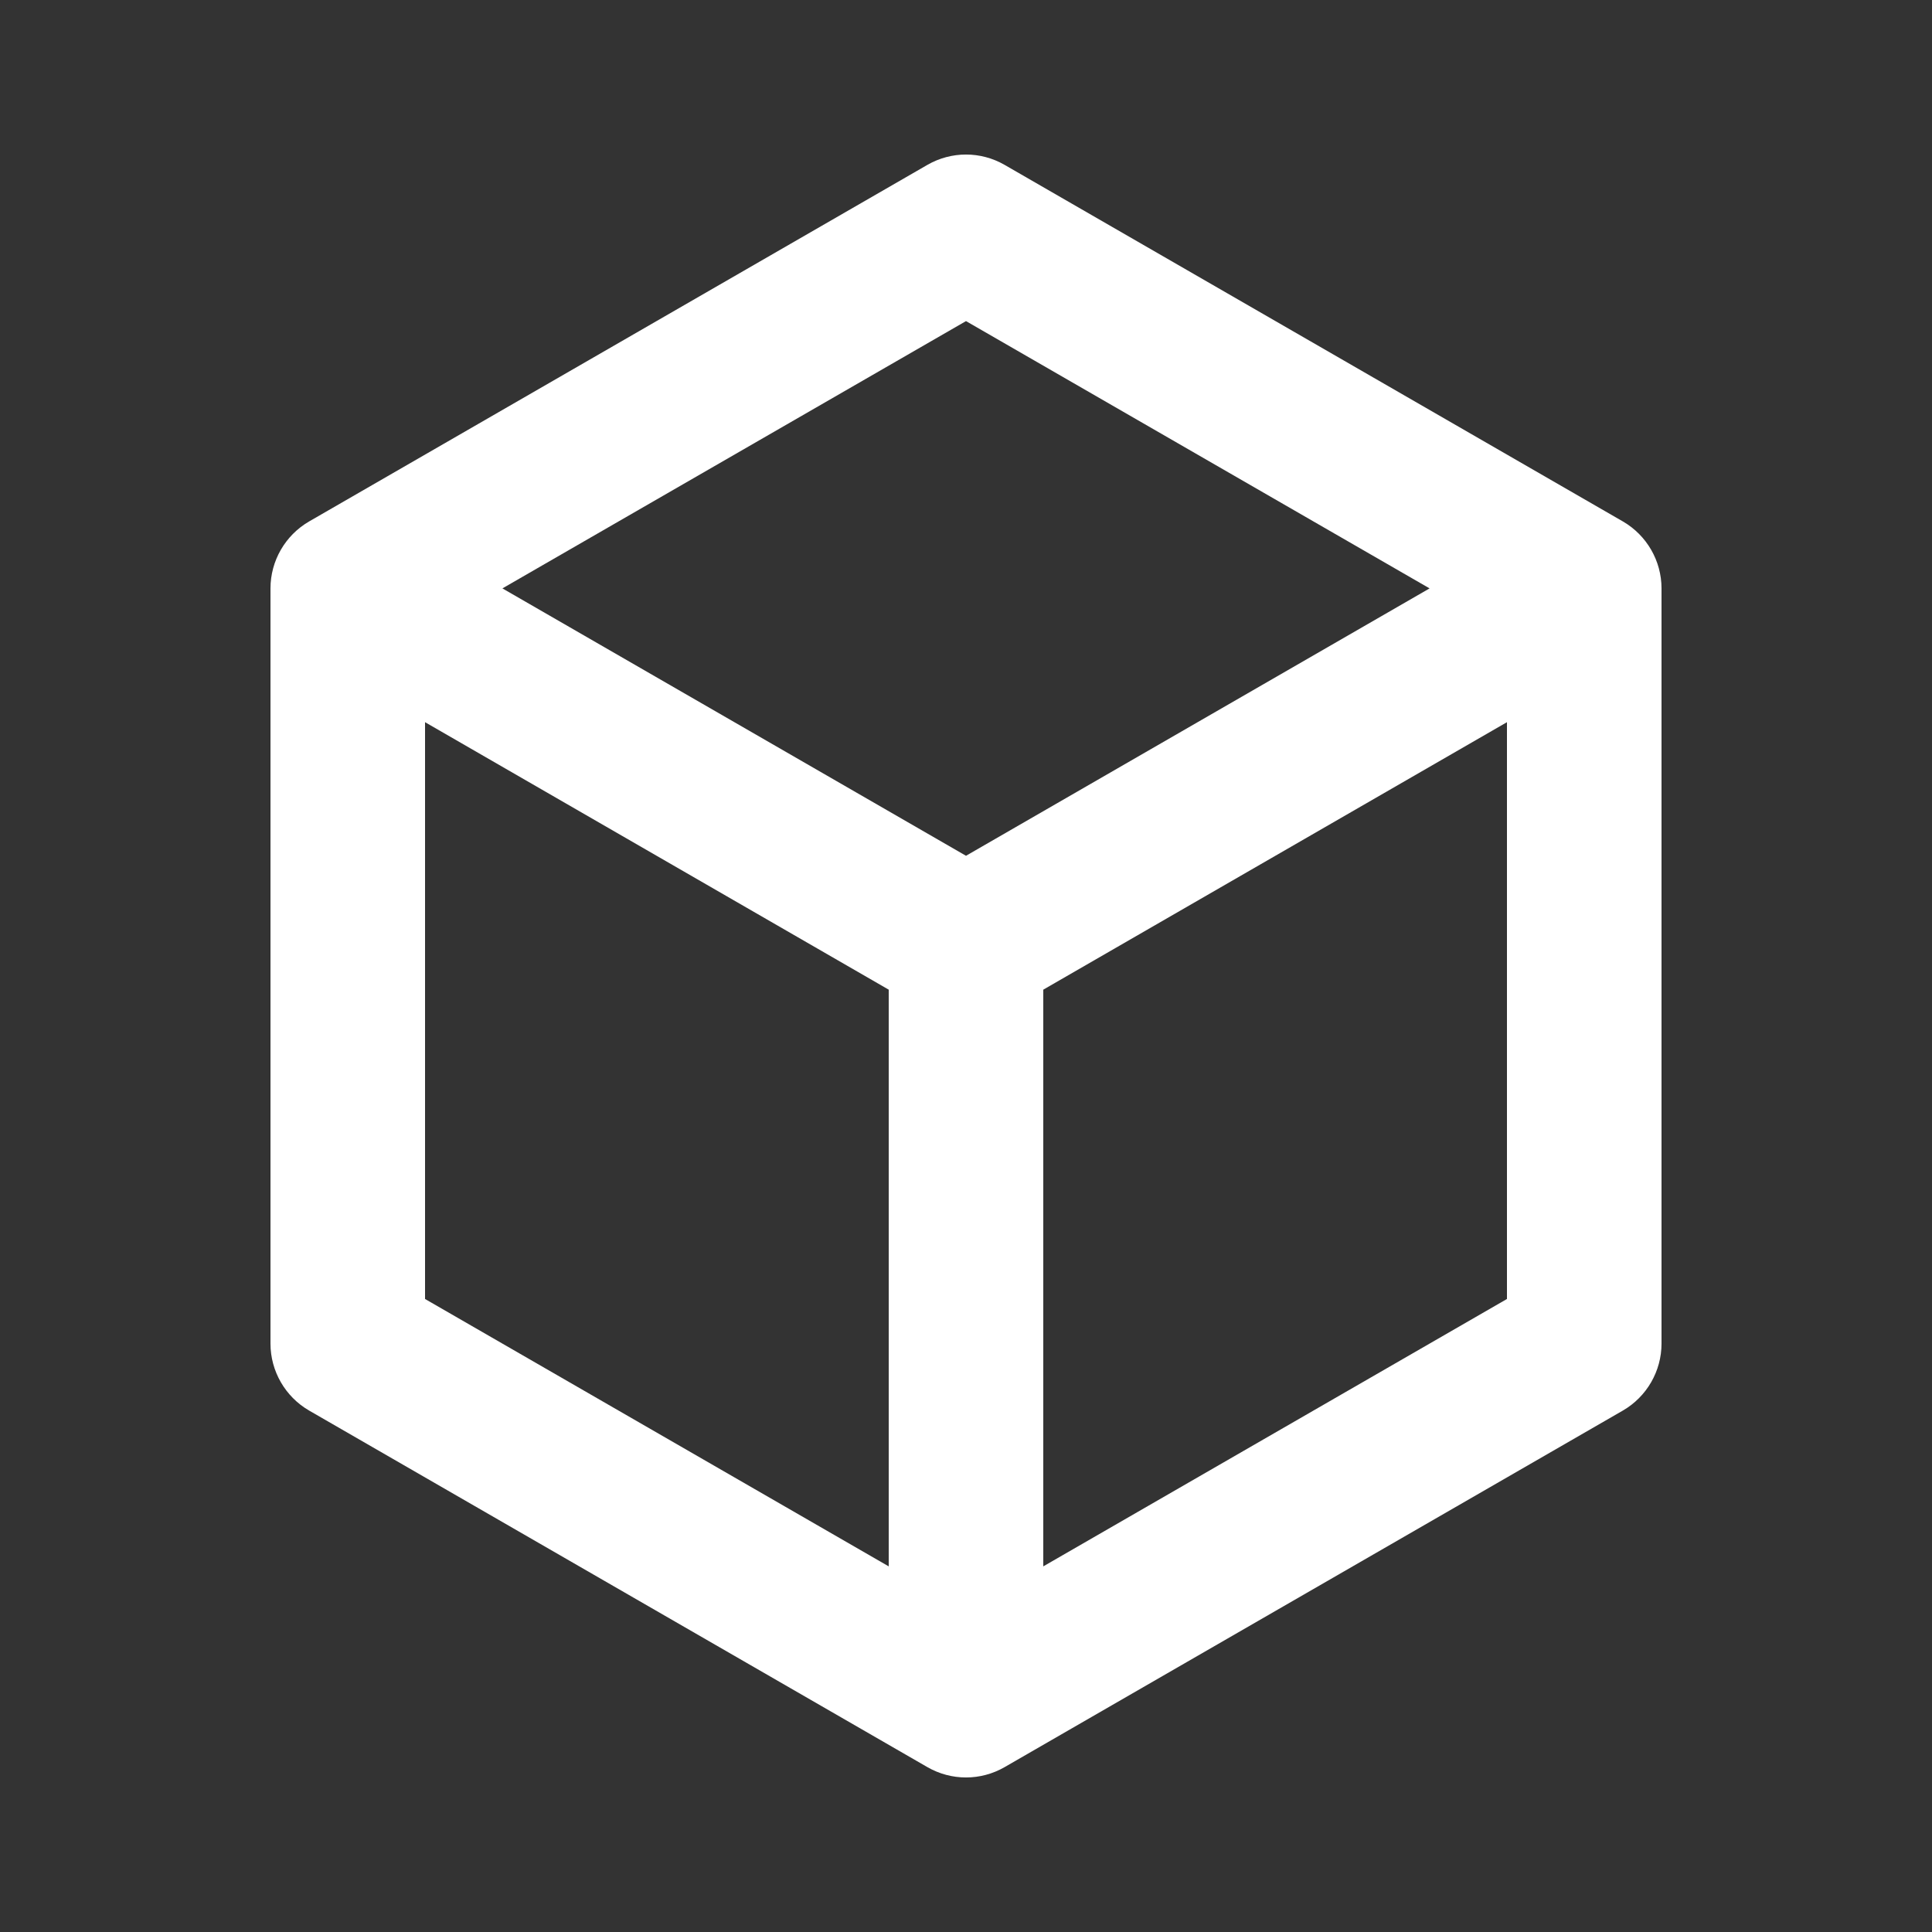 <svg width="20" height="20" viewBox="0 0 20 20" fill="none" xmlns="http://www.w3.org/2000/svg">
<rect x="0" y="0" width="20" height="20" fill="#333333" stroke="none"/>
<path fill-rule="evenodd" clip-rule="evenodd" d="M9.6 1.707C9.848 1.564 10.152 1.564 10.4 1.707L16.8 5.398C17.047 5.541 17.2 5.806 17.2 6.091L17.2 13.909C17.2 14.194 17.047 14.459 16.8 14.602L10.4 18.293C10.152 18.436 9.848 18.436 9.6 18.293L3.2 14.602C2.953 14.459 2.8 14.194 2.8 13.909L2.8 6.091C2.8 5.806 2.953 5.541 3.2 5.398L9.6 1.707ZM10 3.324L5.201 6.091L10 8.859L14.799 6.091L10 3.324ZM15.6 7.476L10.8 10.245L10.8 16.215L15.6 13.447L15.6 7.476ZM9.2 16.215V10.245L4.4 7.476L4.4 13.447L9.2 16.215Z" fill="white"/>
</svg>
